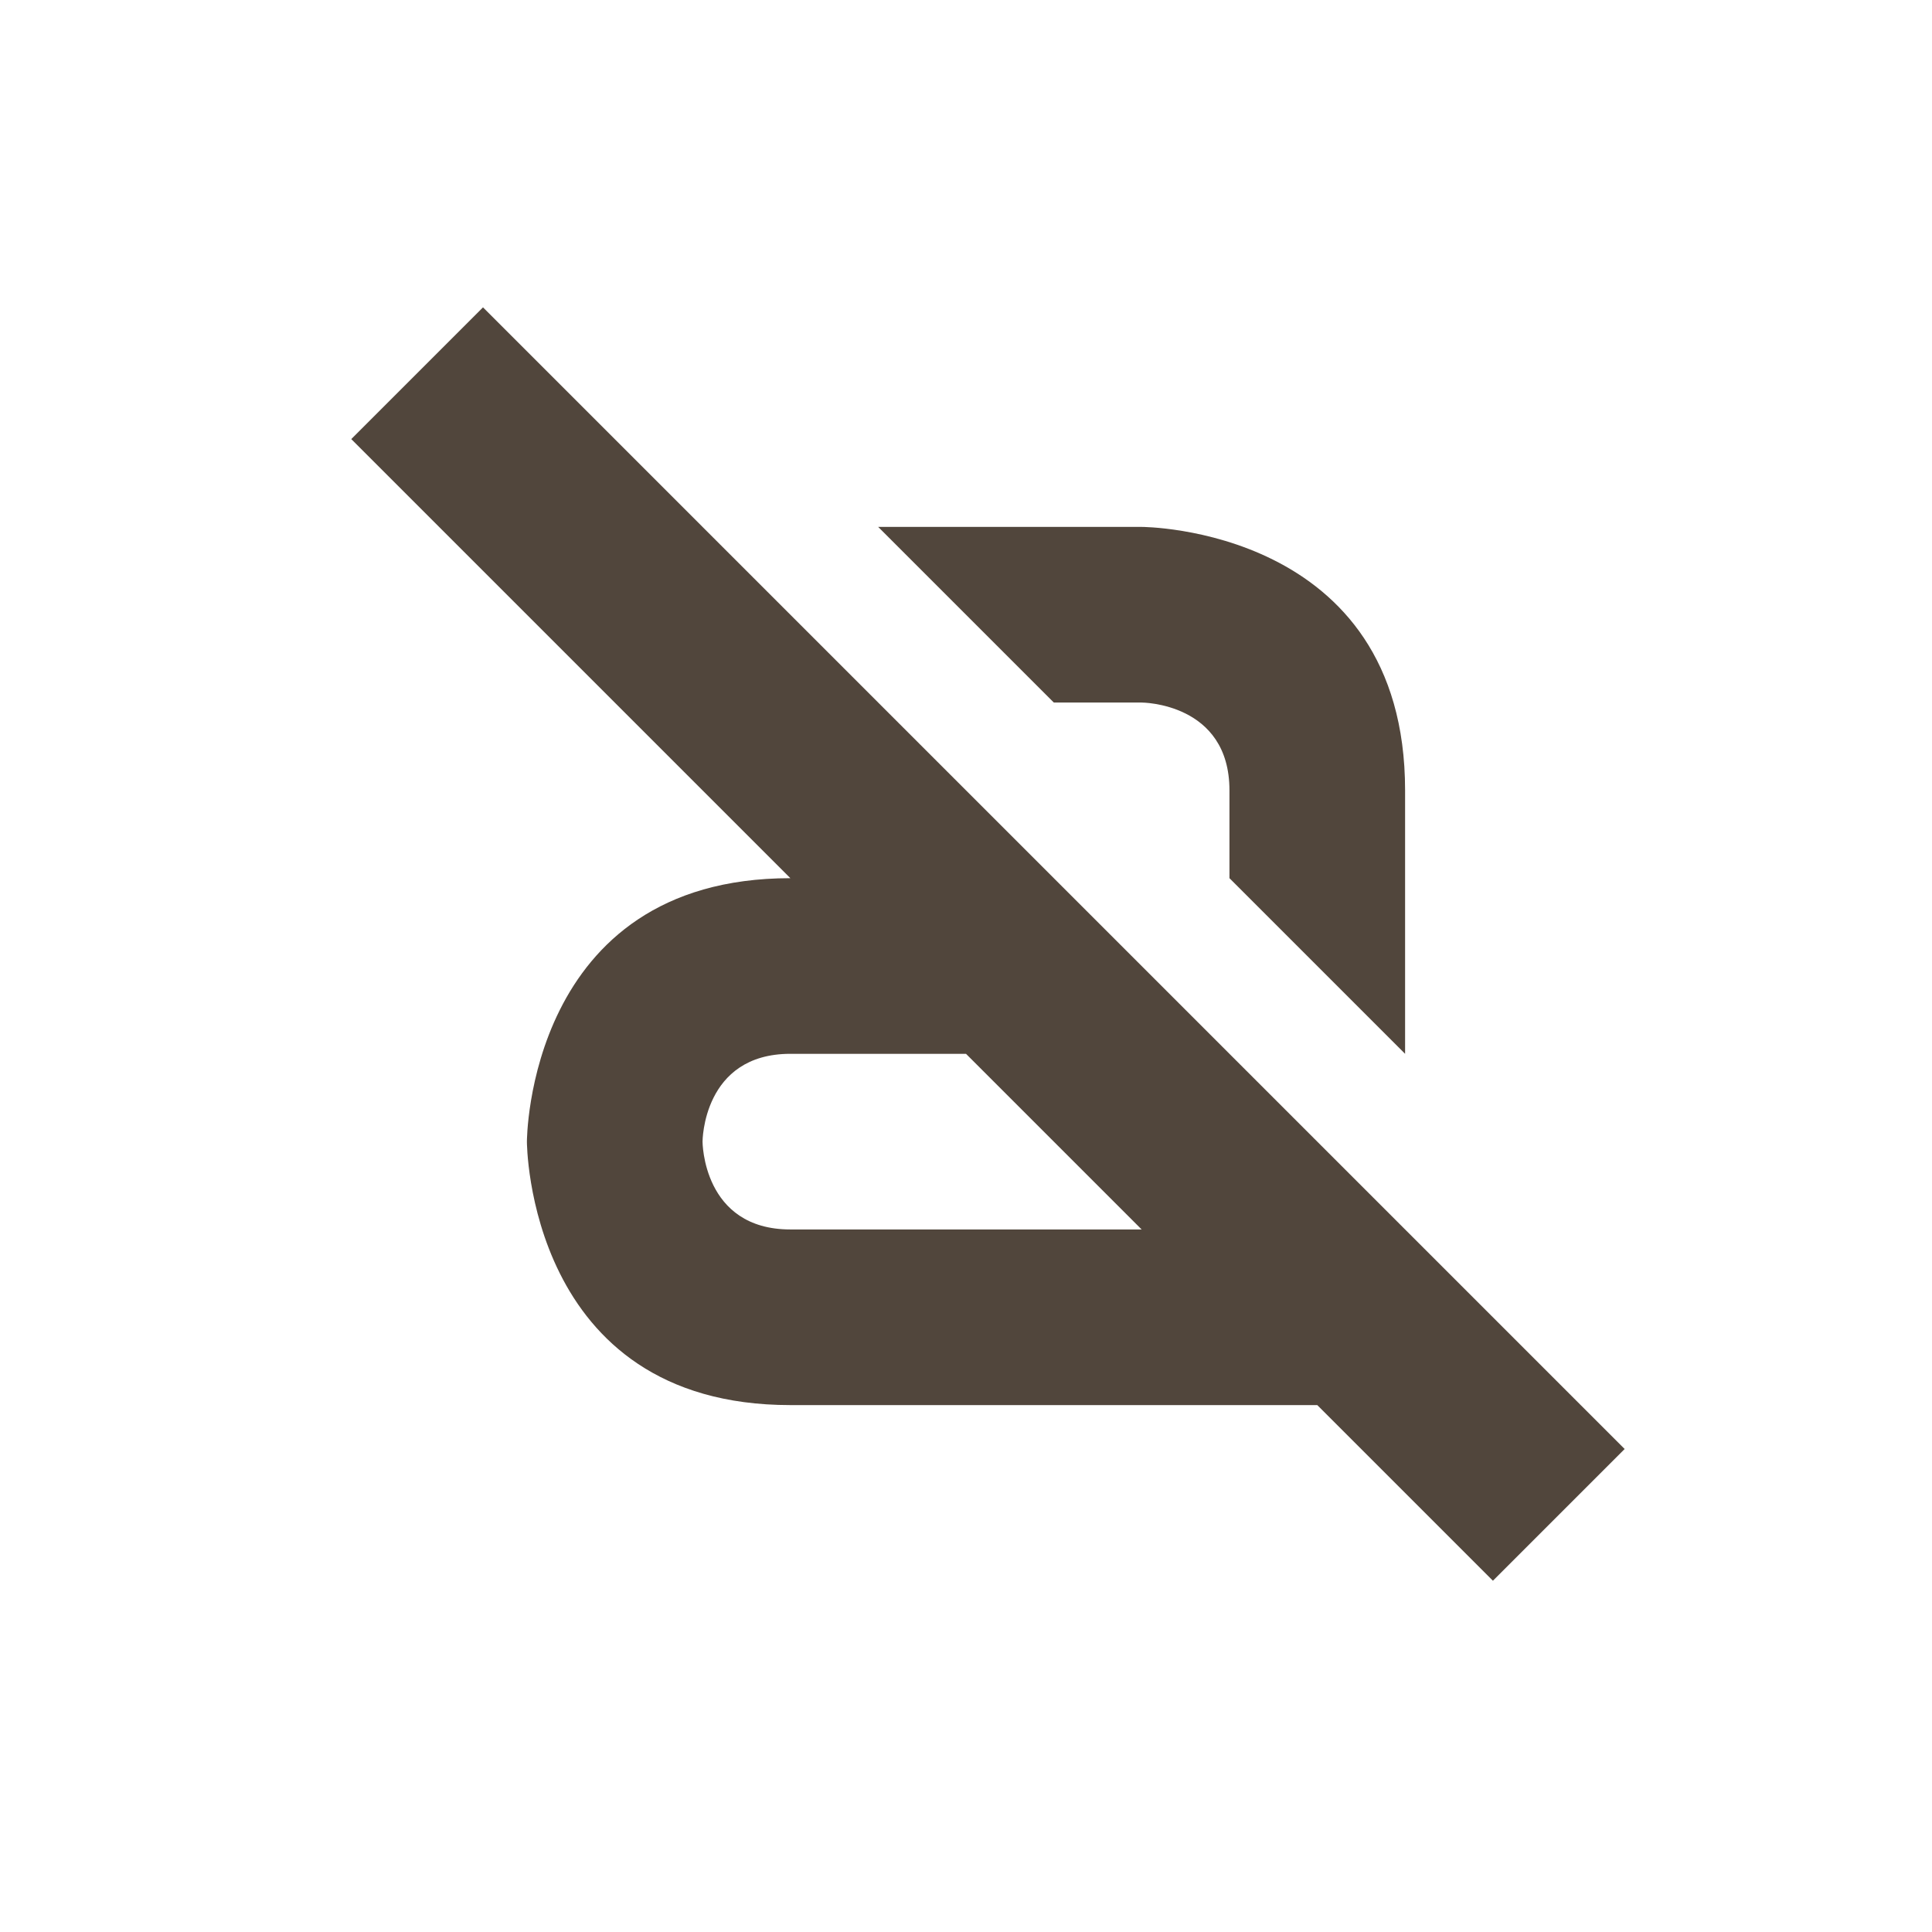 <svg xmlns="http://www.w3.org/2000/svg" width="22" height="22" version="1.1">
 <defs>
  <style id="current-color-scheme" type="text/css">
   .ColorScheme-Text { color:#51463c; } .ColorScheme-Highlight { color:#4285f4; } .ColorScheme-NeutralText { color:#ff9800; } .ColorScheme-PositiveText { color:#4caf50; } .ColorScheme-NegativeText { color:#f44336; }
  </style>
 </defs>
 <g transform="translate(3,3)">
  <path style="fill:currentColor" class="ColorScheme-Text" d="M 2.5 0.5 L 1 2 L 6 7 C 3 7 3 10 3 10 C 3 10 3 13 6 13 L 12 13 L 14 15 L 15.5 13.5 L 2.5 0.5 z M 7 3 L 9 5 L 10 5 C 10 5 11 5 11 6 L 11 7 L 13 9 L 13 6 C 13 3 10 3 10 3 L 7 3 z M 6 9 L 8 9 L 10 11 L 6 11 C 5 11 5 10 5 10 C 5 10 5 9 6 9 z"/>
 </g>
</svg>
